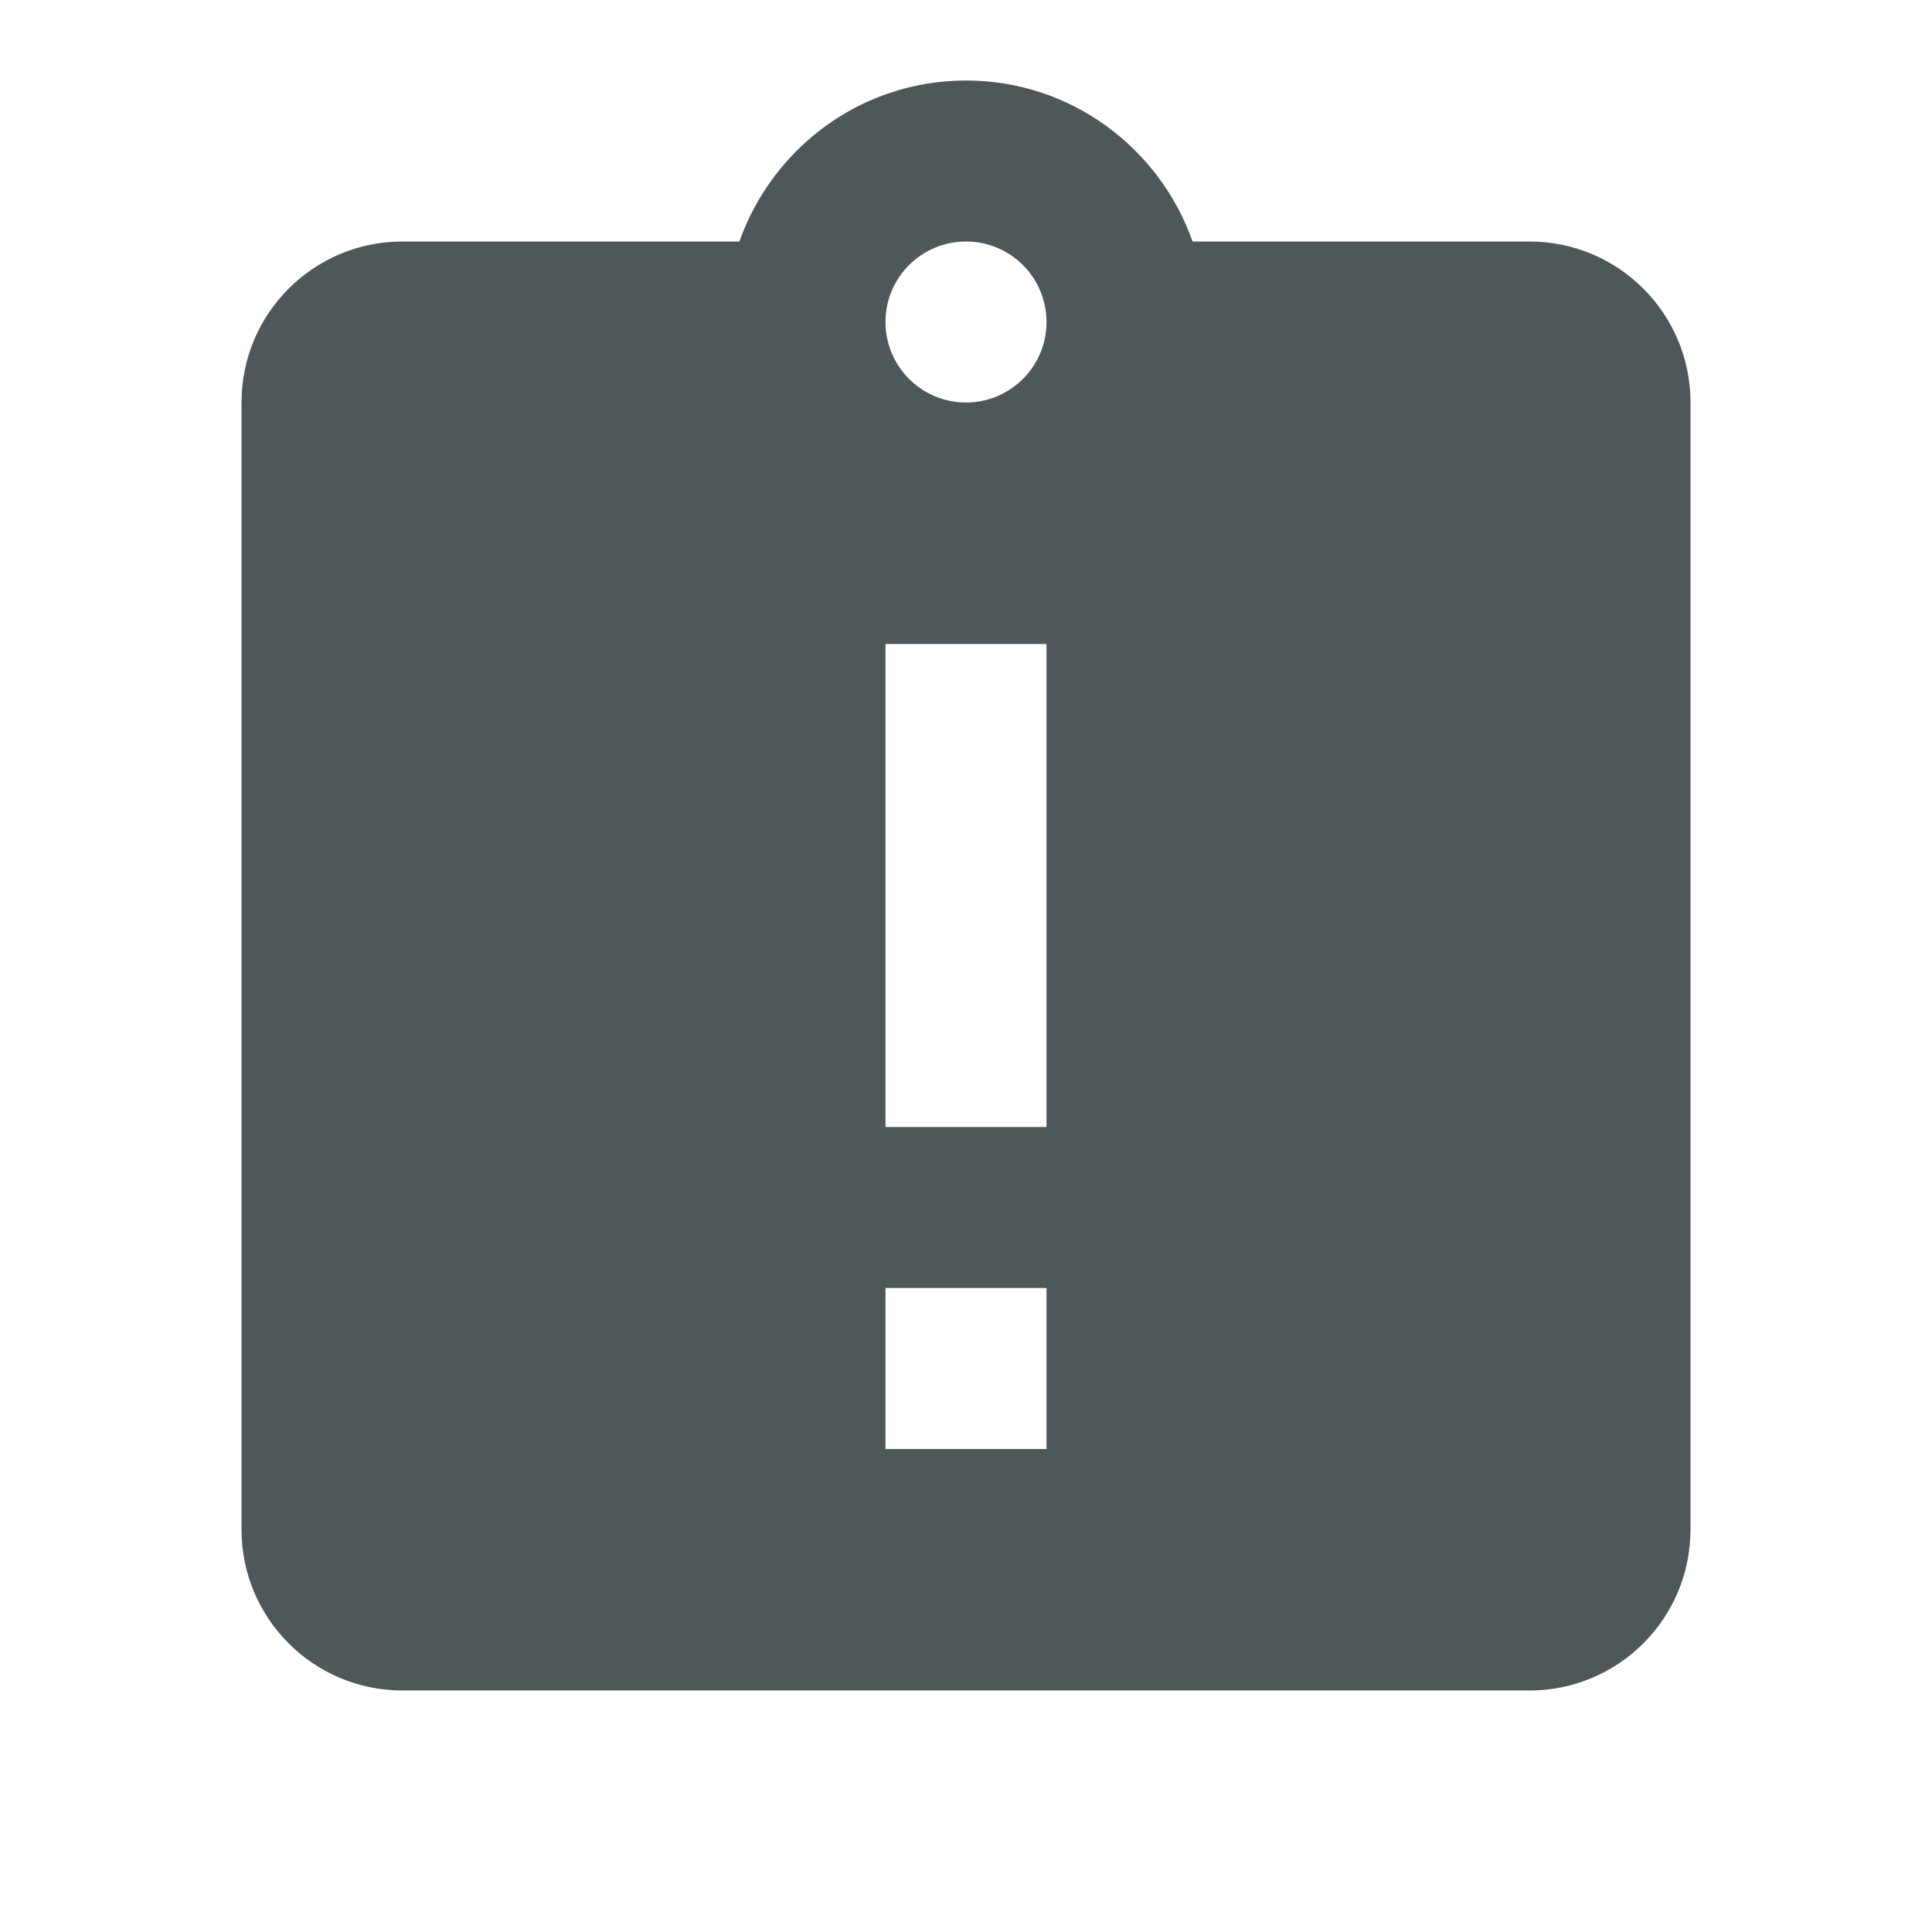 <svg fill="#4f575a" xmlns="http://www.w3.org/2000/svg" width="48" height="48" viewBox="0 0 48 48"><path d="M38 6h-8.37c-.82-2.32-3.02-4-5.63-4s-4.81 1.68-5.63 4H10c-2.21 0-4 1.79-4 4v28c0 2.21 1.79 4 4 4h28c2.21 0 4-1.79 4-4V10c0-2.21-1.79-4-4-4zM26 36h-4v-4h4v4zm0-8h-4V16h4v12zm-2-18c-1.1 0-2-.89-2-2s.9-2 2-2 2 .89 2 2-.9 2-2 2z"/></svg>